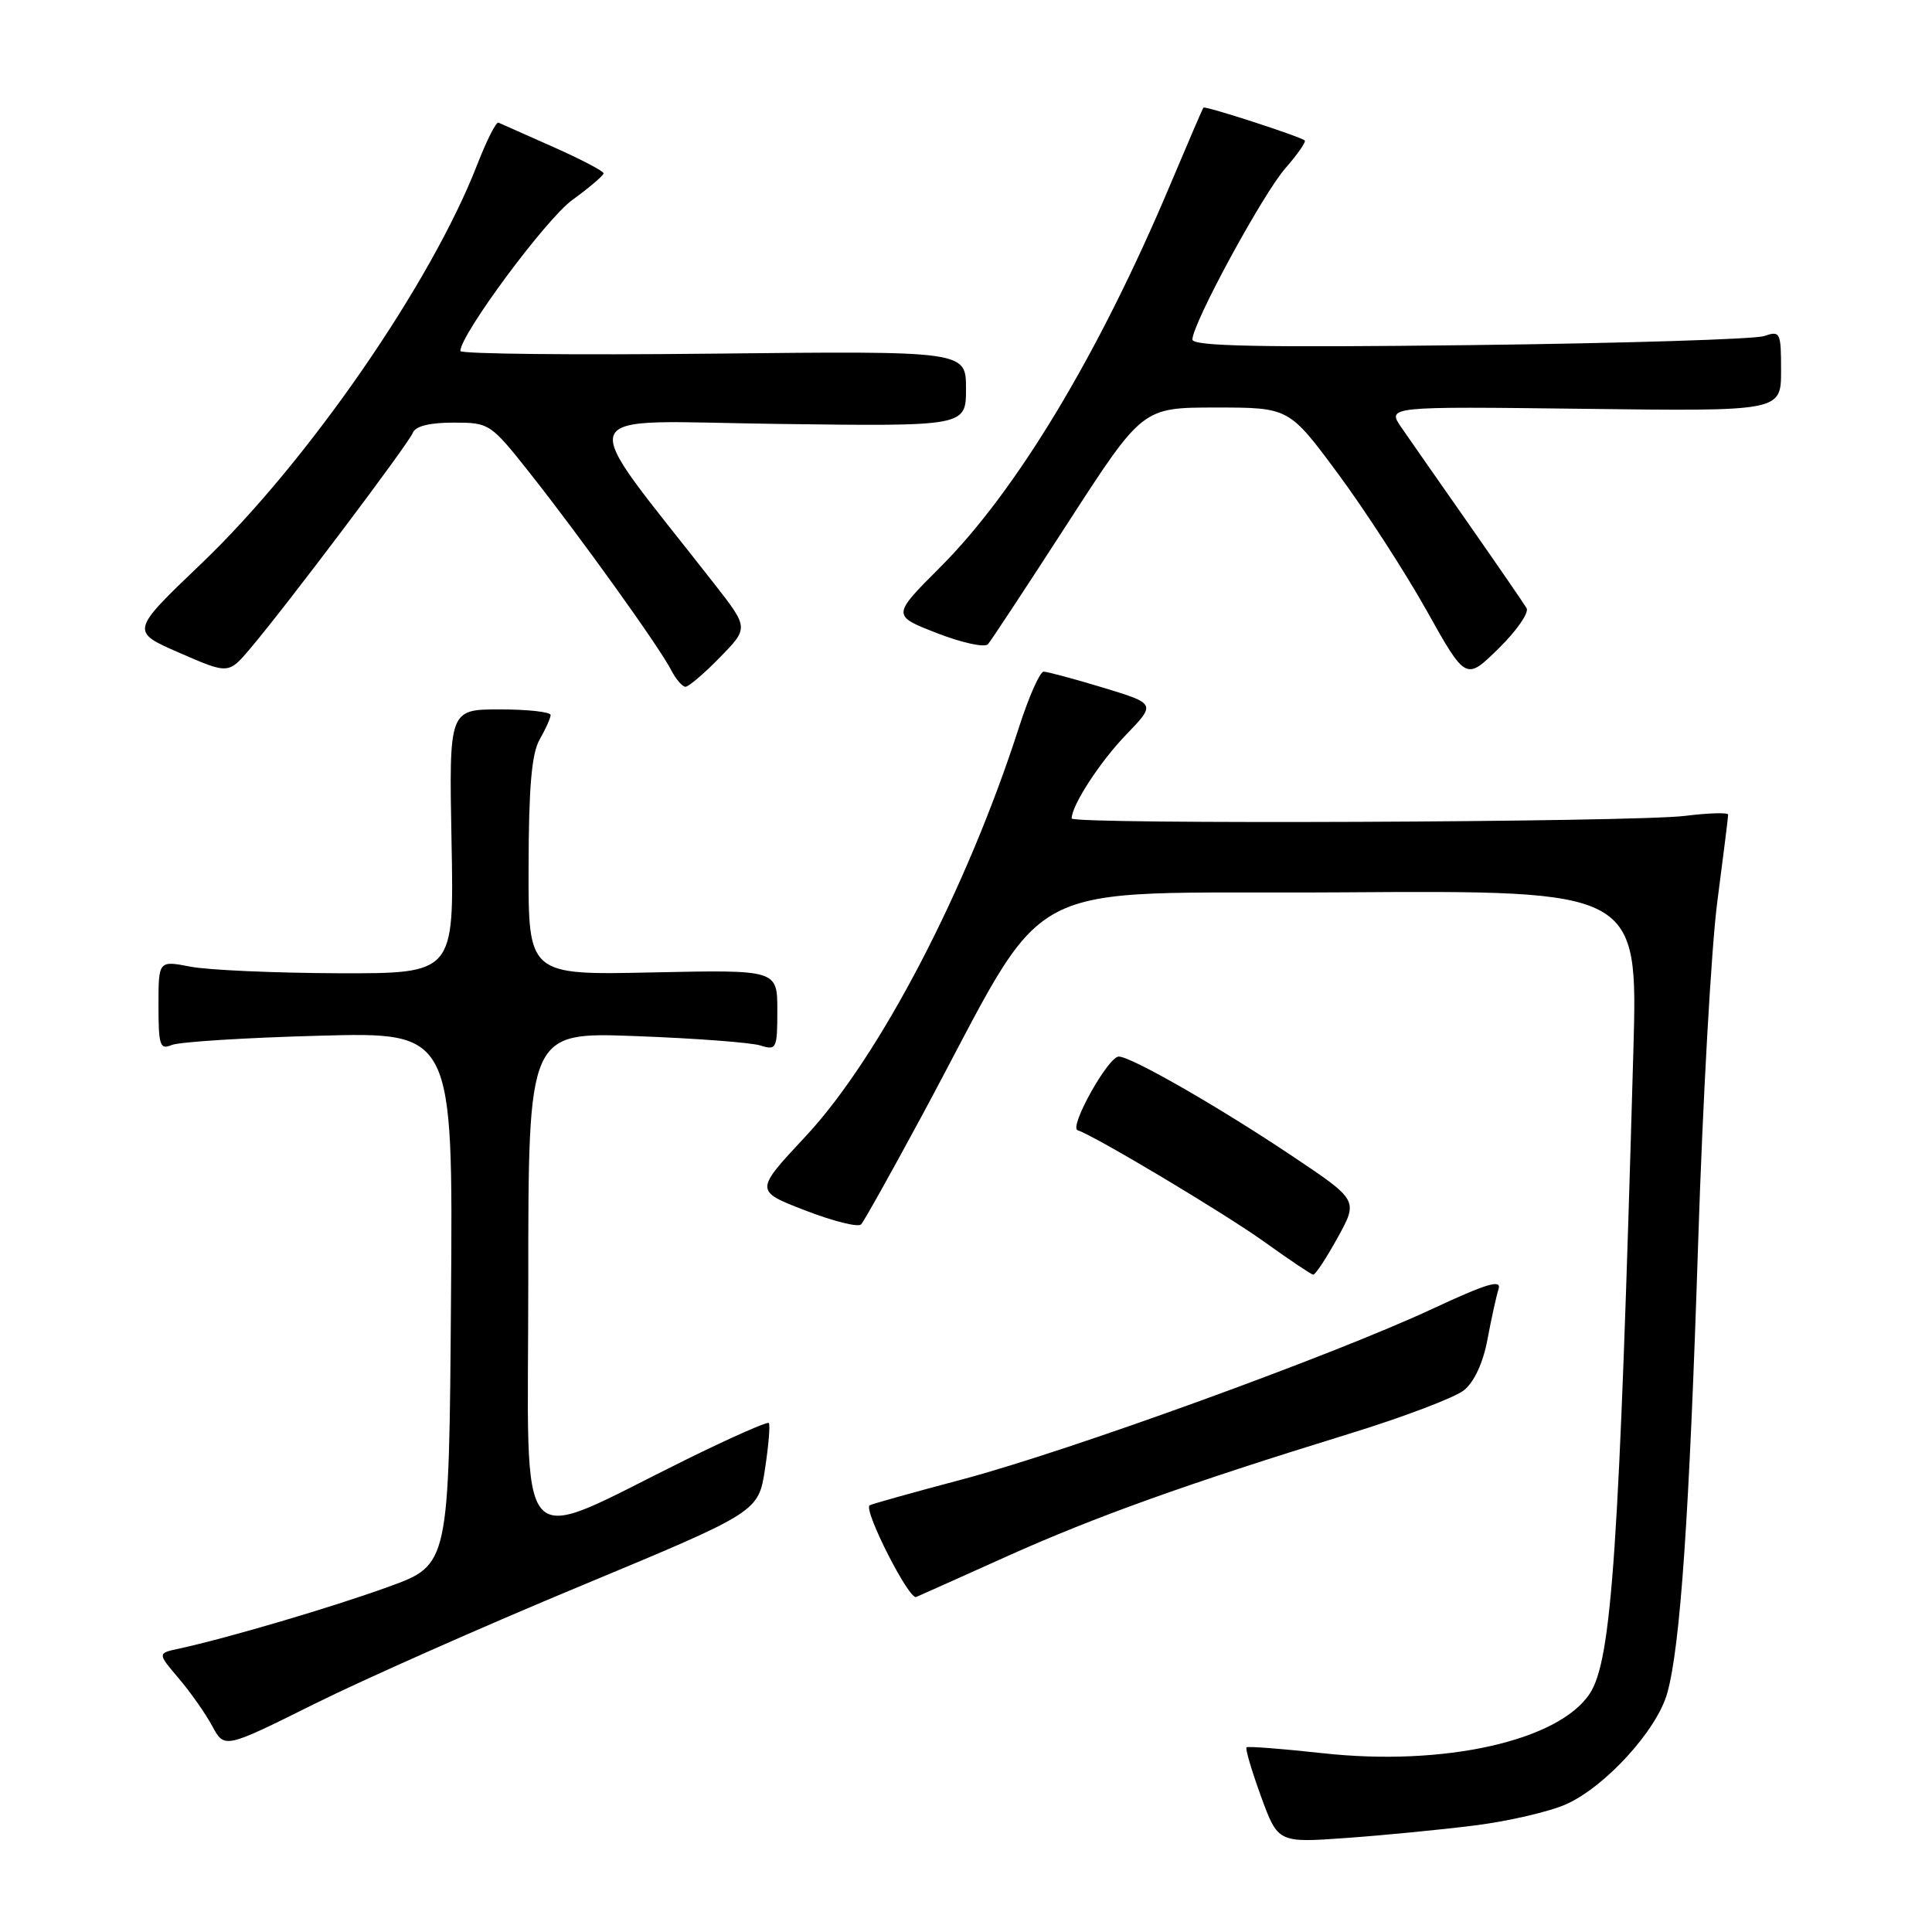 <?xml version="1.0" encoding="UTF-8" standalone="no"?>
<!DOCTYPE svg PUBLIC "-//W3C//DTD SVG 1.1//EN" "http://www.w3.org/Graphics/SVG/1.1/DTD/svg11.dtd" >
<svg xmlns="http://www.w3.org/2000/svg" xmlns:xlink="http://www.w3.org/1999/xlink" version="1.1" viewBox="0 0 256 256">
 <g >
 <path fill="currentColor"
d=" M 195.50 241.87 C 199.90 241.31 205.30 240.06 207.50 239.08 C 212.69 236.78 219.56 229.25 220.92 224.35 C 222.66 218.12 223.85 200.72 225.02 164.50 C 225.62 145.80 226.76 125.55 227.55 119.50 C 228.34 113.45 228.99 108.25 228.99 107.95 C 229.00 107.64 226.41 107.72 223.25 108.11 C 216.53 108.95 142.00 109.26 142.00 108.45 C 142.00 106.72 145.75 100.94 149.20 97.37 C 153.17 93.25 153.17 93.25 146.18 91.12 C 142.34 89.96 138.79 89.00 138.29 89.00 C 137.80 89.00 136.35 92.26 135.06 96.25 C 128.13 117.84 116.53 140.09 106.75 150.57 C 99.99 157.80 99.99 157.80 106.70 160.39 C 110.39 161.82 113.72 162.65 114.10 162.24 C 114.48 161.83 118.06 155.43 122.07 148.00 C 139.78 115.18 133.50 118.53 177.81 118.24 C 217.03 117.98 217.03 117.98 216.43 139.24 C 214.56 205.34 213.57 219.96 210.66 224.40 C 206.54 230.68 191.34 234.08 175.28 232.31 C 169.90 231.72 165.35 231.37 165.17 231.53 C 164.98 231.70 165.85 234.61 167.08 238.01 C 169.34 244.19 169.34 244.19 178.42 243.54 C 183.41 243.18 191.10 242.43 195.50 241.87 Z  M 77.00 210.12 C 100.50 200.34 100.50 200.34 101.37 194.62 C 101.85 191.48 102.07 188.75 101.87 188.55 C 101.67 188.35 96.78 190.51 91.00 193.36 C 67.74 204.81 70.00 207.34 70.00 169.82 C 70.00 136.75 70.00 136.75 84.25 137.29 C 92.09 137.58 99.51 138.14 100.75 138.53 C 102.89 139.20 103.00 138.97 103.00 133.87 C 103.00 128.50 103.00 128.50 86.50 128.85 C 70.00 129.21 70.00 129.21 70.04 114.85 C 70.06 104.30 70.45 99.84 71.50 98.00 C 72.29 96.62 72.95 95.16 72.96 94.75 C 72.98 94.34 69.96 94.00 66.25 94.00 C 59.50 94.00 59.50 94.00 59.83 111.50 C 60.17 129.00 60.17 129.00 44.83 128.96 C 36.40 128.93 27.59 128.54 25.25 128.09 C 21.00 127.27 21.00 127.27 21.00 133.24 C 21.00 138.55 21.20 139.13 22.75 138.47 C 23.71 138.06 32.49 137.50 42.26 137.24 C 60.03 136.75 60.03 136.75 59.76 172.05 C 59.50 207.35 59.50 207.35 51.50 210.25 C 44.04 212.96 30.18 217.05 23.68 218.46 C 20.86 219.07 20.86 219.07 23.68 222.39 C 25.23 224.21 27.23 227.05 28.12 228.71 C 29.74 231.71 29.74 231.71 41.62 225.80 C 48.15 222.55 64.07 215.49 77.00 210.12 Z  M 133.50 206.19 C 145.20 200.94 157.34 196.59 178.66 190.02 C 185.89 187.80 192.79 185.18 193.99 184.21 C 195.35 183.11 196.53 180.55 197.10 177.47 C 197.61 174.74 198.27 171.73 198.57 170.79 C 198.98 169.48 196.99 170.08 189.80 173.43 C 176.55 179.61 141.62 192.28 127.50 196.03 C 120.90 197.78 115.37 199.33 115.22 199.47 C 114.43 200.19 120.46 212.03 121.40 211.61 C 122.01 211.35 127.45 208.91 133.50 206.19 Z  M 177.24 164.00 C 179.98 159.04 179.98 159.04 171.24 153.19 C 161.50 146.67 149.88 140.00 148.24 140.00 C 146.84 140.00 141.61 149.37 142.79 149.76 C 145.17 150.56 162.17 160.72 167.50 164.53 C 170.80 166.90 173.72 168.86 174.00 168.90 C 174.28 168.94 175.73 166.74 177.24 164.00 Z  M 95.40 87.10 C 99.21 83.20 99.21 83.20 94.64 77.35 C 75.96 53.44 75.04 55.81 102.93 56.17 C 128.00 56.50 128.00 56.50 128.00 51.50 C 128.00 46.50 128.00 46.50 94.50 46.86 C 76.08 47.06 61.00 46.90 61.00 46.51 C 61.00 44.34 72.33 29.04 75.83 26.50 C 78.10 24.85 79.96 23.26 79.98 22.97 C 79.99 22.68 76.99 21.11 73.30 19.47 C 69.62 17.84 66.35 16.39 66.05 16.25 C 65.74 16.11 64.48 18.61 63.24 21.80 C 57.14 37.53 40.79 61.18 26.71 74.65 C 17.27 83.67 17.27 83.67 23.77 86.50 C 30.28 89.34 30.28 89.34 33.17 85.92 C 38.01 80.21 54.14 58.79 54.70 57.35 C 55.03 56.47 56.92 56.00 60.06 56.00 C 64.86 56.00 64.98 56.08 70.26 62.75 C 76.85 71.08 87.36 85.72 88.91 88.75 C 89.55 89.99 90.41 91.00 90.83 91.00 C 91.25 91.00 93.31 89.24 95.40 87.10 Z  M 202.28 80.58 C 201.93 79.99 198.50 75.00 194.66 69.50 C 190.81 64.00 186.79 58.23 185.71 56.67 C 183.76 53.85 183.76 53.85 209.88 54.17 C 236.00 54.50 236.00 54.50 236.00 49.13 C 236.00 44.01 235.90 43.80 233.75 44.53 C 232.51 44.95 214.96 45.49 194.75 45.73 C 167.00 46.06 158.00 45.88 158.00 44.99 C 158.00 42.88 167.33 25.69 170.34 22.27 C 171.95 20.43 173.09 18.79 172.88 18.61 C 172.25 18.07 159.67 13.99 159.46 14.26 C 159.35 14.39 157.37 19.00 155.05 24.50 C 145.63 46.87 134.71 65.03 124.61 75.13 C 118.17 81.57 118.17 81.57 124.17 83.90 C 127.47 85.18 130.50 85.84 130.91 85.36 C 131.32 84.89 136.10 77.64 141.52 69.25 C 151.39 54.00 151.39 54.00 161.10 54.00 C 170.80 54.00 170.80 54.00 177.28 62.75 C 180.84 67.56 186.12 75.70 189.00 80.84 C 194.23 90.19 194.23 90.19 198.57 85.93 C 200.96 83.59 202.63 81.18 202.28 80.58 Z "/>
</g>
</svg>